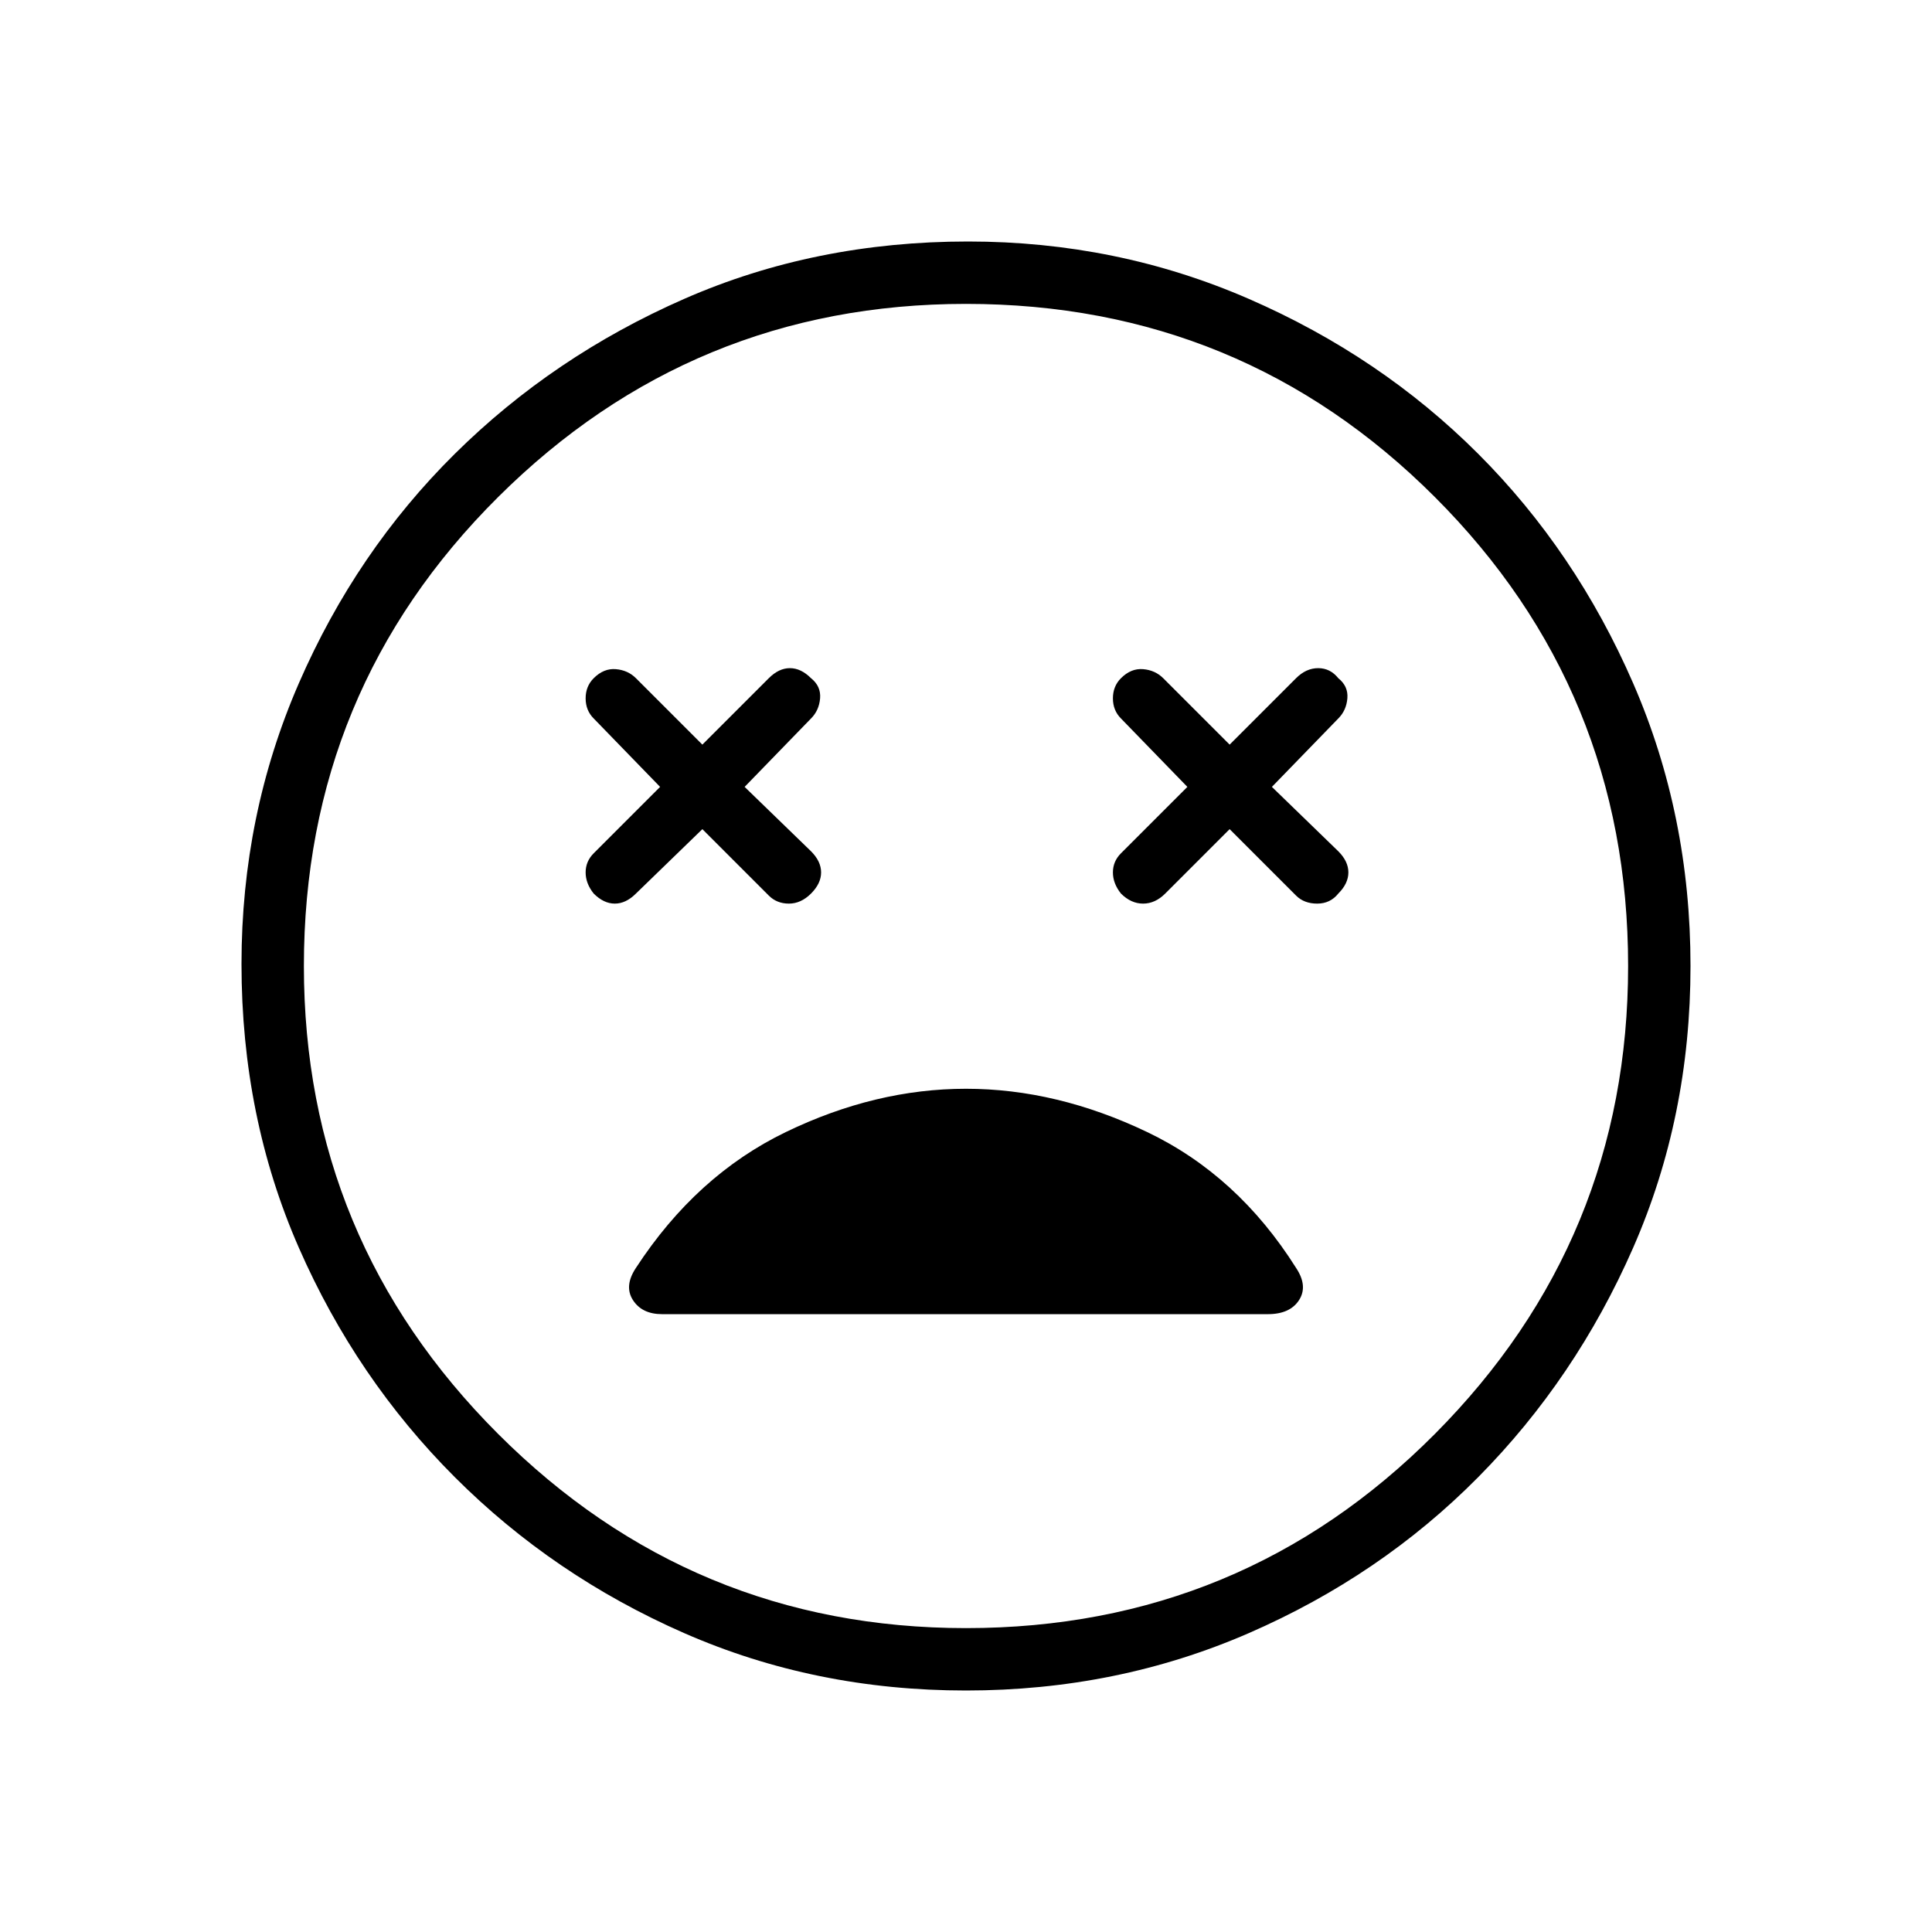<svg xmlns="http://www.w3.org/2000/svg" height="48" width="48"><path d="M14.75 22.2Q15 22.45 15.275 22.45Q15.55 22.45 15.8 22.2L17.45 20.6L19.1 22.25Q19.3 22.45 19.6 22.45Q19.9 22.45 20.15 22.2Q20.4 21.95 20.4 21.675Q20.4 21.4 20.15 21.15L18.5 19.55L20.15 17.85Q20.35 17.65 20.375 17.35Q20.4 17.05 20.15 16.85Q19.9 16.6 19.625 16.6Q19.35 16.6 19.1 16.85L17.45 18.5L15.8 16.85Q15.6 16.65 15.3 16.625Q15 16.6 14.75 16.85Q14.55 17.05 14.55 17.35Q14.55 17.65 14.75 17.85L16.4 19.55L14.75 21.2Q14.55 21.4 14.55 21.675Q14.55 21.95 14.75 22.2ZM27.85 22.2Q28.1 22.45 28.4 22.45Q28.7 22.45 28.95 22.2L30.55 20.6L32.2 22.25Q32.4 22.45 32.725 22.45Q33.05 22.45 33.25 22.2Q33.5 21.95 33.5 21.675Q33.5 21.4 33.25 21.15L31.6 19.55L33.25 17.85Q33.45 17.65 33.475 17.35Q33.5 17.05 33.25 16.85Q33.05 16.6 32.75 16.6Q32.45 16.6 32.2 16.85L30.55 18.5L28.9 16.85Q28.7 16.65 28.4 16.625Q28.1 16.6 27.85 16.85Q27.65 17.05 27.65 17.35Q27.65 17.65 27.85 17.85L29.5 19.55L27.85 21.2Q27.65 21.4 27.65 21.675Q27.65 21.95 27.85 22.2ZM24 42Q20.25 42 17 40.575Q13.75 39.15 11.3 36.7Q8.85 34.25 7.425 31Q6 27.75 6 23.95Q6 20.25 7.425 16.975Q8.85 13.7 11.3 11.275Q13.75 8.85 17 7.425Q20.25 6 24.05 6Q27.75 6 31.025 7.425Q34.3 8.85 36.725 11.275Q39.15 13.7 40.575 16.975Q42 20.25 42 24Q42 27.75 40.575 31Q39.15 34.25 36.725 36.7Q34.3 39.15 31.025 40.575Q27.75 42 24 42ZM24 24Q24 24 24 24Q24 24 24 24Q24 24 24 24Q24 24 24 24Q24 24 24 24Q24 24 24 24Q24 24 24 24Q24 24 24 24ZM24 40.45Q30.85 40.45 35.65 35.625Q40.45 30.8 40.45 24Q40.45 17.15 35.65 12.35Q30.85 7.55 24 7.55Q17.2 7.55 12.375 12.35Q7.55 17.15 7.55 24Q7.55 30.8 12.375 35.625Q17.2 40.45 24 40.45ZM16.45 32.65H31.5Q32.05 32.65 32.275 32.3Q32.5 31.95 32.2 31.5Q30.75 29.2 28.5 28.125Q26.25 27.05 24 27.05Q21.75 27.05 19.525 28.125Q17.3 29.2 15.8 31.5Q15.5 31.95 15.725 32.3Q15.95 32.65 16.45 32.65Z"/></svg>